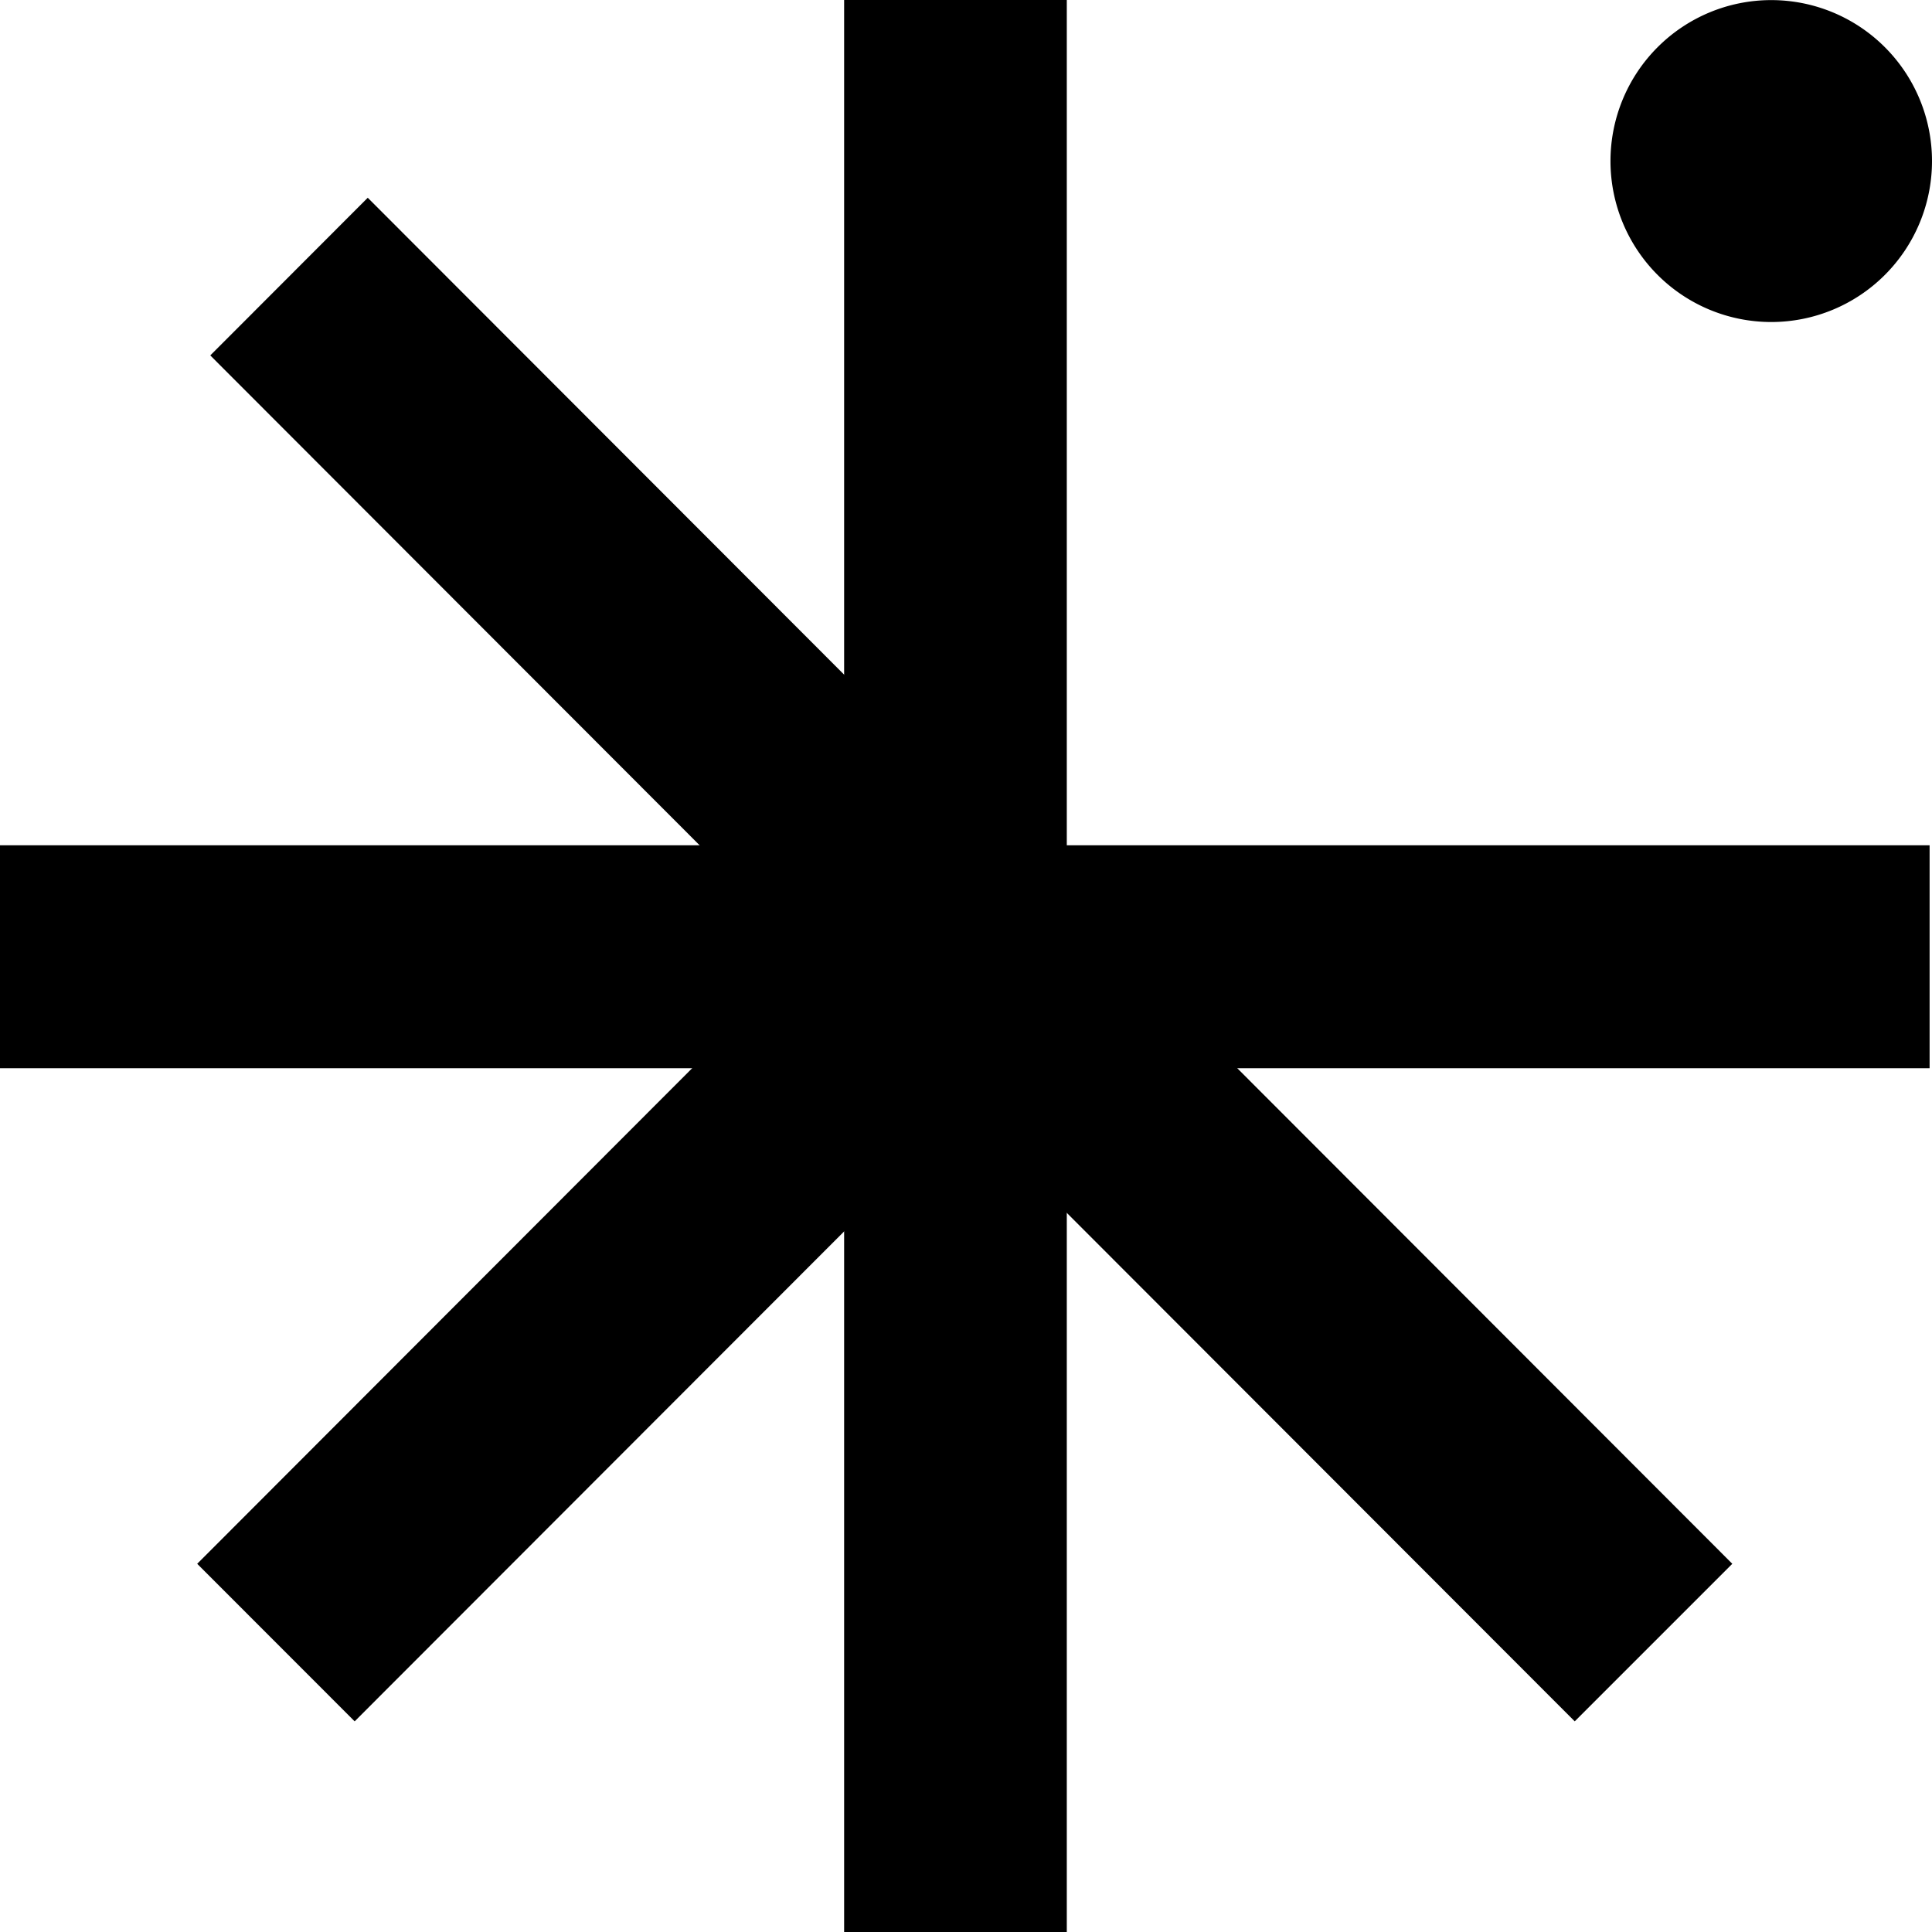 <svg preserveAspectRatio="none" data-bbox="0.651 0.662 19.349 19.325" xmlns="http://www.w3.org/2000/svg" viewBox="0.651 0.662 19.349 19.325" height="20" width="20" data-type="shape" role="presentation" aria-hidden="true" aria-label="">
    <g>
        <path d="M11.335.662v19.325h-2.23V.662z"></path>
        <path d="M19.976 11.347H.651v-2.23h19.325z"></path>
        <path d="M11.739 10.346 4.203 17.88l-1.577-1.576 7.536-7.536z"></path>
        <path d="M16.422 17.88 2.757 4.217 4.334 2.64 18 16.304z"></path>
        <path d="M20 2.273a1.61 1.61 0 1 1-3.22 0 1.61 1.61 0 0 1 3.22 0"></path>
    </g>
</svg>